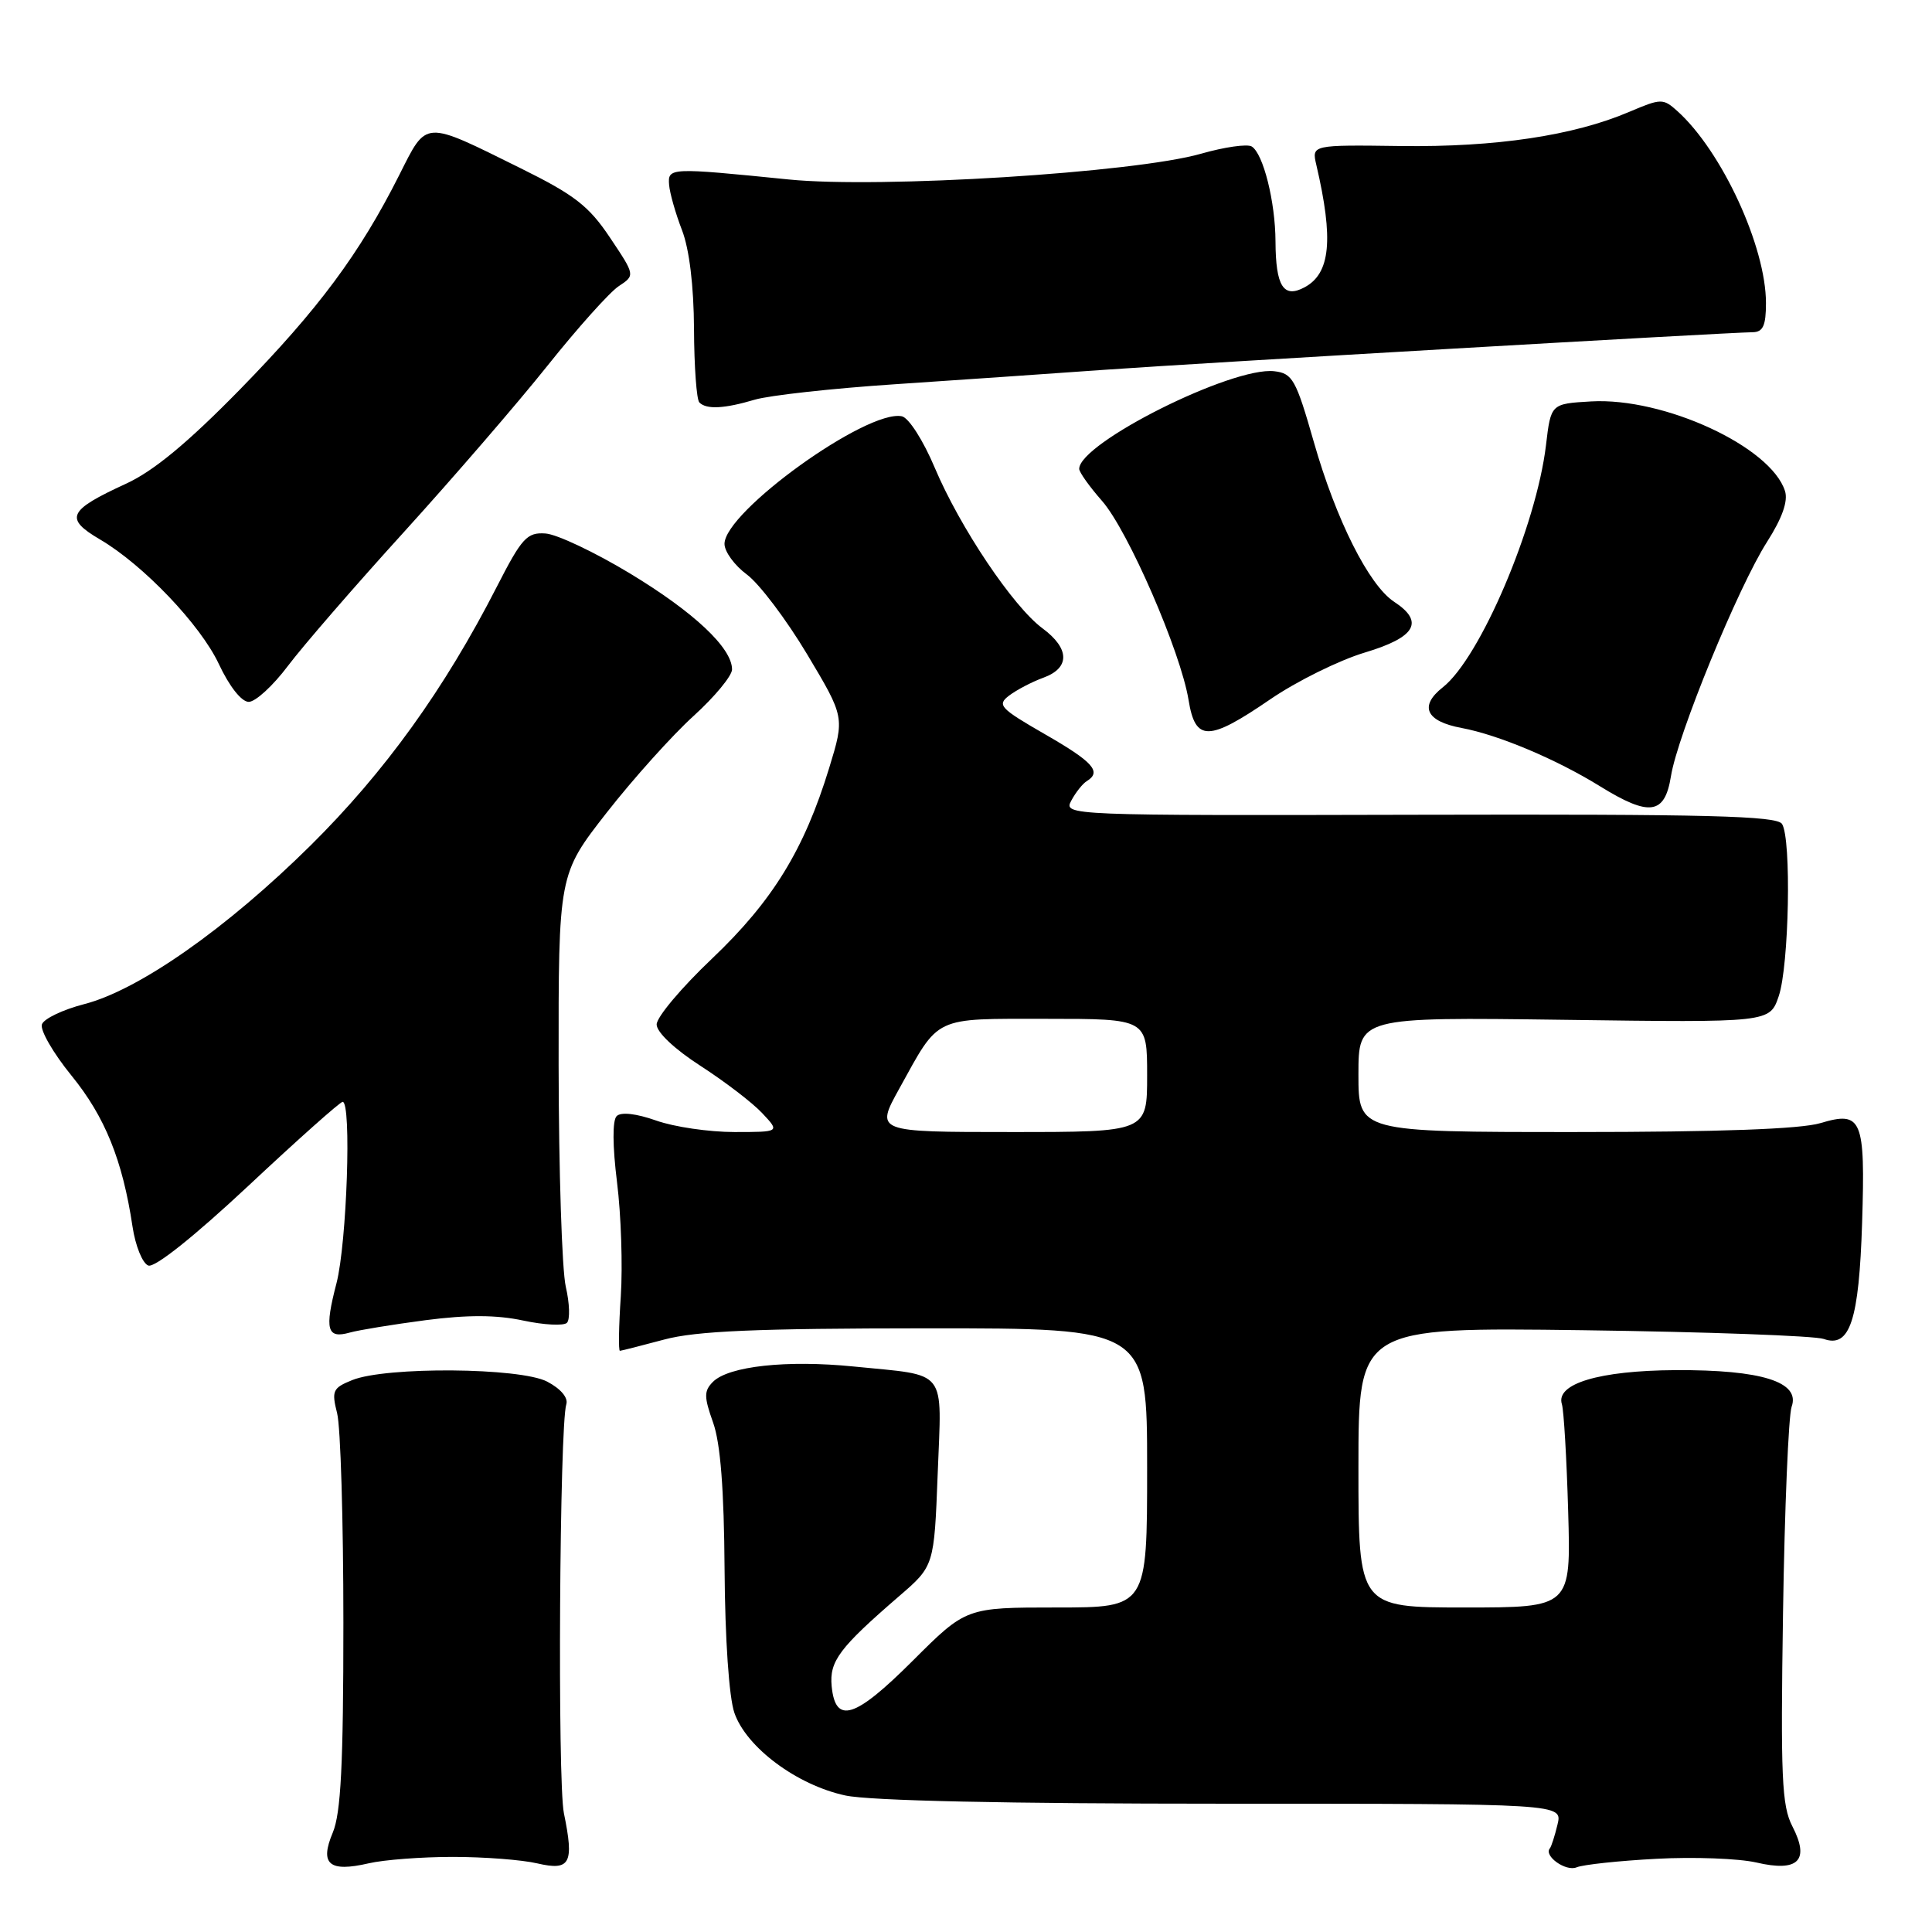 <?xml version="1.0" encoding="UTF-8" standalone="no"?>
<!DOCTYPE svg PUBLIC "-//W3C//DTD SVG 1.1//EN" "http://www.w3.org/Graphics/SVG/1.1/DTD/svg11.dtd" >
<svg xmlns="http://www.w3.org/2000/svg" xmlns:xlink="http://www.w3.org/1999/xlink" version="1.1" viewBox="0 0 256 256">
 <g >
 <path fill="currentColor"
d=" M 60.00 246.05 C 64.12 246.05 69.16 246.43 71.20 246.91 C 75.57 247.92 76.09 246.93 74.72 240.26 C 73.86 236.09 74.14 188.85 75.04 186.07 C 75.31 185.21 74.30 184.01 72.50 183.07 C 68.91 181.20 51.16 181.06 46.67 182.87 C 44.09 183.91 43.92 184.29 44.67 187.26 C 45.13 189.04 45.50 201.53 45.50 215.00 C 45.50 233.83 45.17 240.27 44.09 242.84 C 42.33 247.02 43.61 248.11 48.85 246.90 C 50.86 246.43 55.88 246.05 60.00 246.05 Z  M 219.50 246.30 C 224.45 246.03 230.40 246.26 232.72 246.79 C 238.29 248.09 239.84 246.53 237.50 242.00 C 236.09 239.28 235.93 235.47 236.26 213.68 C 236.47 199.83 236.99 187.56 237.40 186.40 C 238.58 183.11 233.42 181.49 222.00 181.55 C 211.89 181.61 206.09 183.35 206.96 186.07 C 207.21 186.86 207.59 193.24 207.79 200.25 C 208.16 213.00 208.16 213.00 194.08 213.00 C 180.00 213.00 180.00 213.00 180.00 194.43 C 180.00 175.87 180.00 175.87 209.75 176.26 C 226.11 176.48 240.47 177.00 241.66 177.42 C 245.12 178.65 246.33 174.98 246.74 162.00 C 247.17 148.25 246.72 147.17 241.21 148.82 C 238.58 149.61 227.77 150.00 208.63 150.00 C 180.00 150.00 180.00 150.00 180.00 142.38 C 180.00 134.77 180.00 134.77 207.25 135.13 C 234.50 135.50 234.50 135.50 235.69 132.00 C 237.06 127.98 237.39 111.16 236.13 109.18 C 235.45 108.10 226.26 107.87 188.09 107.96 C 141.35 108.07 140.90 108.05 141.95 106.09 C 142.53 105.00 143.46 103.83 144.01 103.50 C 146.01 102.26 144.86 100.97 138.46 97.29 C 132.50 93.86 132.08 93.41 133.71 92.17 C 134.70 91.42 136.74 90.35 138.25 89.80 C 141.80 88.51 141.76 85.94 138.14 83.26 C 134.24 80.38 127.21 69.90 123.87 62.00 C 122.34 58.36 120.41 55.35 119.50 55.16 C 114.88 54.21 96.00 67.80 96.00 72.07 C 96.00 73.10 97.34 74.93 98.98 76.14 C 100.61 77.35 104.20 82.10 106.94 86.68 C 111.93 95.03 111.93 95.03 109.87 101.76 C 106.55 112.60 102.38 119.38 94.36 127.01 C 90.31 130.85 87.00 134.78 87.01 135.75 C 87.01 136.78 89.40 139.03 92.83 141.24 C 96.02 143.30 99.70 146.11 100.99 147.49 C 103.35 150.00 103.35 150.00 97.30 150.00 C 93.97 150.00 89.31 149.32 86.95 148.48 C 84.29 147.54 82.28 147.32 81.71 147.89 C 81.14 148.46 81.16 151.83 81.76 156.66 C 82.30 160.97 82.52 167.76 82.26 171.75 C 81.99 175.74 81.94 178.99 82.14 178.99 C 82.34 178.98 84.97 178.31 88.00 177.50 C 92.25 176.36 100.14 176.02 122.75 176.01 C 152.00 176.00 152.00 176.00 152.00 194.50 C 152.00 213.00 152.00 213.00 140.01 213.00 C 128.01 213.00 128.01 213.00 120.94 220.06 C 113.28 227.71 110.70 228.52 110.20 223.44 C 109.88 220.12 111.20 218.36 119.14 211.50 C 123.78 207.50 123.78 207.50 124.25 195.27 C 124.78 181.14 125.73 182.34 113.13 181.07 C 104.26 180.18 96.55 181.02 94.47 183.10 C 93.27 184.31 93.27 185.07 94.49 188.50 C 95.47 191.25 95.94 197.36 96.01 208.00 C 96.07 217.14 96.60 224.92 97.31 226.96 C 98.89 231.54 105.59 236.53 112.01 237.91 C 115.26 238.61 133.34 239.00 162.07 239.00 C 207.04 239.00 207.04 239.00 206.38 241.75 C 206.02 243.26 205.56 244.68 205.37 244.91 C 204.51 245.91 207.48 248.03 208.91 247.43 C 209.78 247.07 214.55 246.56 219.50 246.30 Z  M 56.40 174.93 C 61.95 174.21 65.80 174.22 69.33 174.98 C 72.09 175.57 74.70 175.70 75.12 175.28 C 75.55 174.85 75.48 172.70 74.97 170.50 C 74.46 168.30 74.04 155.11 74.02 141.18 C 74.00 115.86 74.00 115.86 80.39 107.68 C 83.91 103.18 89.09 97.42 91.89 94.88 C 94.70 92.33 97.00 89.55 97.00 88.70 C 97.00 85.85 91.94 81.10 83.45 75.97 C 78.81 73.17 73.79 70.79 72.28 70.69 C 69.83 70.52 69.15 71.26 65.82 77.77 C 58.89 91.32 50.99 102.29 41.14 112.04 C 30.01 123.05 18.36 131.21 11.13 133.06 C 8.35 133.78 5.84 134.97 5.56 135.72 C 5.27 136.46 7.03 139.52 9.47 142.52 C 13.91 147.97 16.24 153.73 17.56 162.53 C 17.94 165.08 18.88 167.40 19.65 167.69 C 20.49 168.02 25.71 163.86 32.92 157.12 C 39.45 151.00 45.07 146.00 45.40 146.00 C 46.60 146.00 45.96 164.70 44.59 170.02 C 42.98 176.20 43.32 177.43 46.36 176.57 C 47.54 176.24 52.06 175.50 56.40 174.93 Z  M 221.41 102.85 C 222.28 97.40 230.33 77.76 234.15 71.79 C 236.15 68.65 236.95 66.40 236.52 65.06 C 234.65 59.19 220.49 52.64 210.83 53.19 C 205.50 53.50 205.50 53.50 204.85 59.00 C 203.57 69.70 196.12 87.19 191.18 91.07 C 188.01 93.57 188.94 95.58 193.67 96.46 C 198.54 97.37 206.22 100.60 212.00 104.18 C 218.57 108.24 220.59 107.96 221.41 102.85 Z  M 168.32 92.66 C 171.81 90.27 177.44 87.49 180.83 86.47 C 187.59 84.45 188.78 82.39 184.73 79.74 C 181.39 77.55 177.03 68.88 174.09 58.57 C 171.72 50.28 171.27 49.47 168.85 49.19 C 163.27 48.55 143.00 58.70 143.00 62.13 C 143.00 62.57 144.36 64.48 146.03 66.38 C 149.47 70.30 156.45 86.36 157.49 92.75 C 158.39 98.29 160.11 98.28 168.32 92.66 Z  M 38.14 88.25 C 40.10 85.64 47.02 77.65 53.52 70.50 C 60.01 63.35 68.58 53.43 72.55 48.45 C 76.52 43.47 80.76 38.74 81.97 37.93 C 84.17 36.48 84.17 36.48 80.83 31.49 C 78.03 27.30 76.14 25.83 69.00 22.30 C 56.02 15.88 56.61 15.84 52.90 23.20 C 47.64 33.64 42.18 40.98 31.80 51.60 C 24.89 58.66 20.35 62.42 16.71 64.09 C 9.00 67.63 8.50 68.69 13.25 71.48 C 18.98 74.84 26.56 82.79 28.99 87.97 C 30.39 90.96 32.00 93.00 32.96 93.00 C 33.85 93.00 36.18 90.86 38.14 88.25 Z  M 100.01 52.96 C 101.93 52.39 110.25 51.47 118.50 50.92 C 126.75 50.37 139.35 49.50 146.50 48.99 C 158.94 48.10 228.61 44.07 232.25 44.02 C 233.61 44.00 234.00 43.14 234.00 40.16 C 234.00 32.69 228.16 20.03 222.26 14.72 C 220.37 13.02 220.10 13.03 215.89 14.82 C 208.51 17.97 198.23 19.51 185.65 19.35 C 173.80 19.19 173.80 19.19 174.42 21.85 C 176.73 31.74 176.29 36.24 172.86 38.07 C 170.07 39.57 169.04 37.94 169.01 32.00 C 168.99 26.74 167.39 20.36 165.86 19.41 C 165.27 19.05 162.25 19.48 159.14 20.37 C 150.35 22.89 116.59 25.00 104.50 23.78 C 88.72 22.19 88.48 22.20 88.66 24.50 C 88.75 25.60 89.52 28.30 90.37 30.50 C 91.34 33.01 91.93 37.88 91.96 43.58 C 91.98 48.58 92.30 52.97 92.67 53.33 C 93.61 54.28 95.97 54.16 100.01 52.96 Z  M 119.16 144.25 C 124.53 134.53 123.54 135.00 138.65 135.00 C 152.00 135.00 152.00 135.00 152.00 142.50 C 152.00 150.00 152.00 150.00 133.99 150.00 C 115.98 150.00 115.98 150.00 119.16 144.25 Z "/>
</g>
</svg>